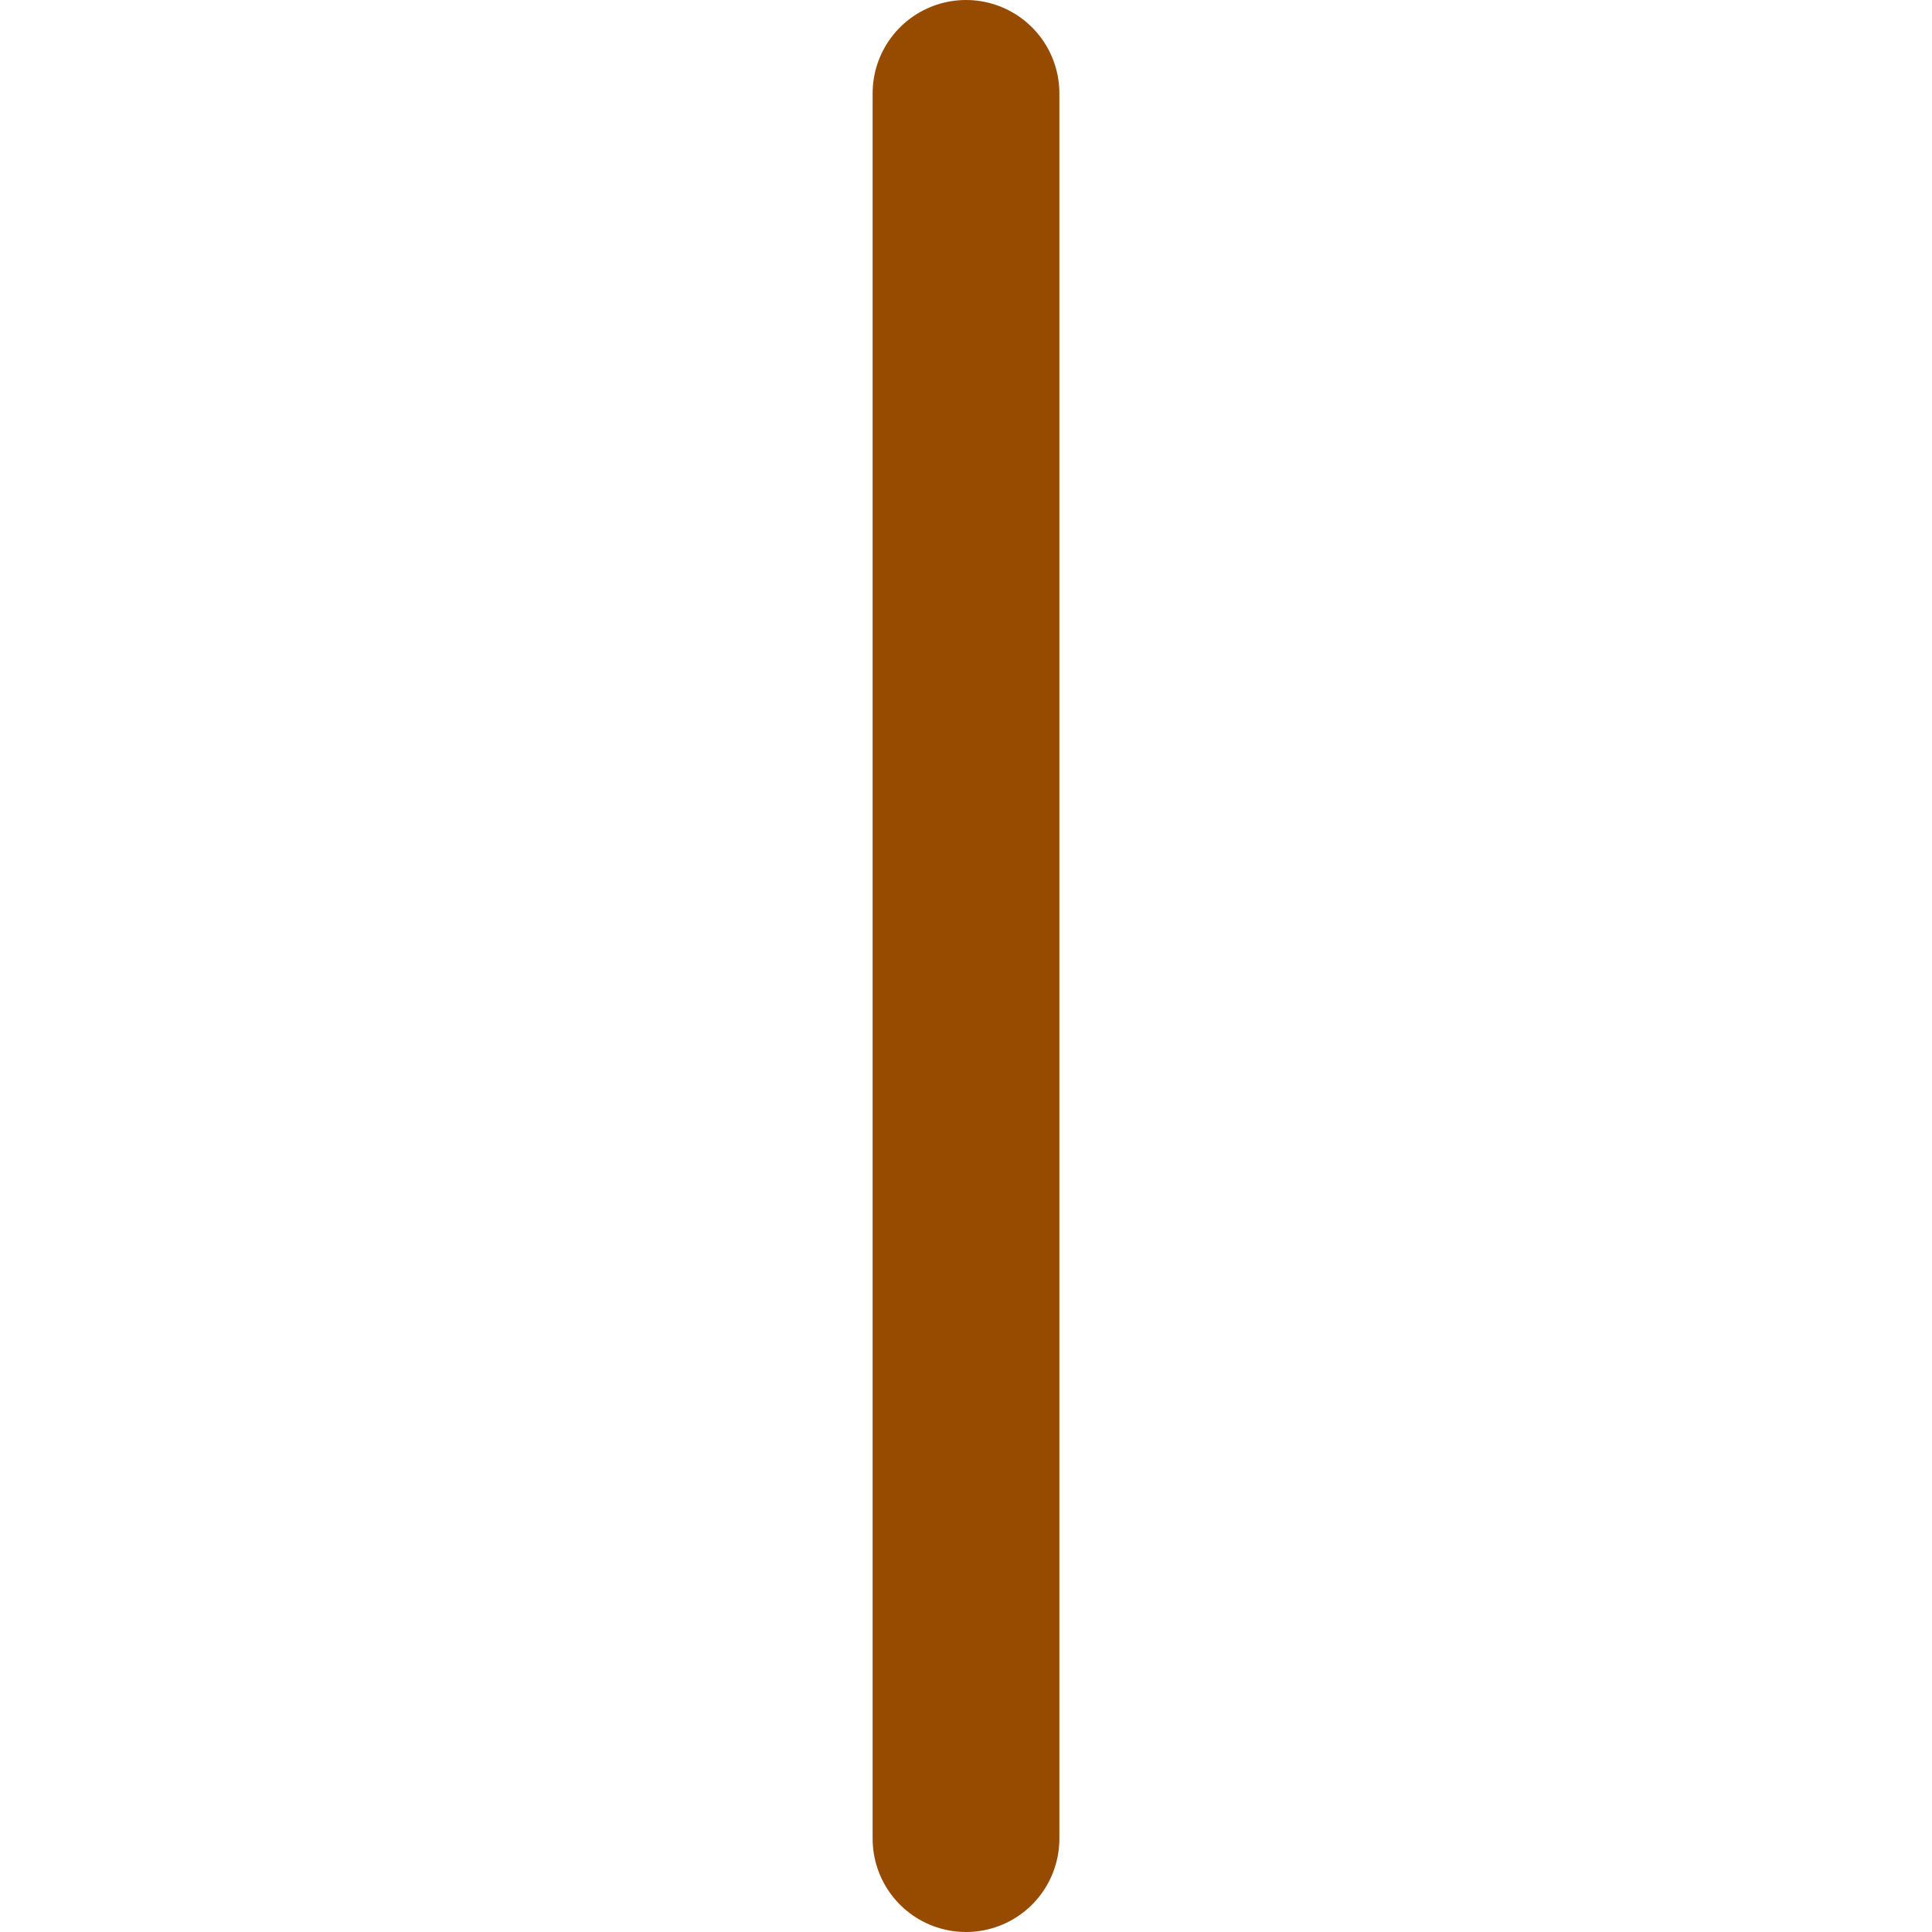 <?xml version="1.0" encoding="UTF-8"?>
<svg
   width="200"
   height="200"
   viewBox="0 0 6 6"
   xmlns="http://www.w3.org/2000/svg"
   xmlns:svg="http://www.w3.org/2000/svg">
  <path
     d="M 3,0.29 V 5.71"
     style="fill:none;stroke:#964b00;stroke-opacity:1;stroke-width:0.58;stroke-linecap:round"
     id="path2" />
</svg>
